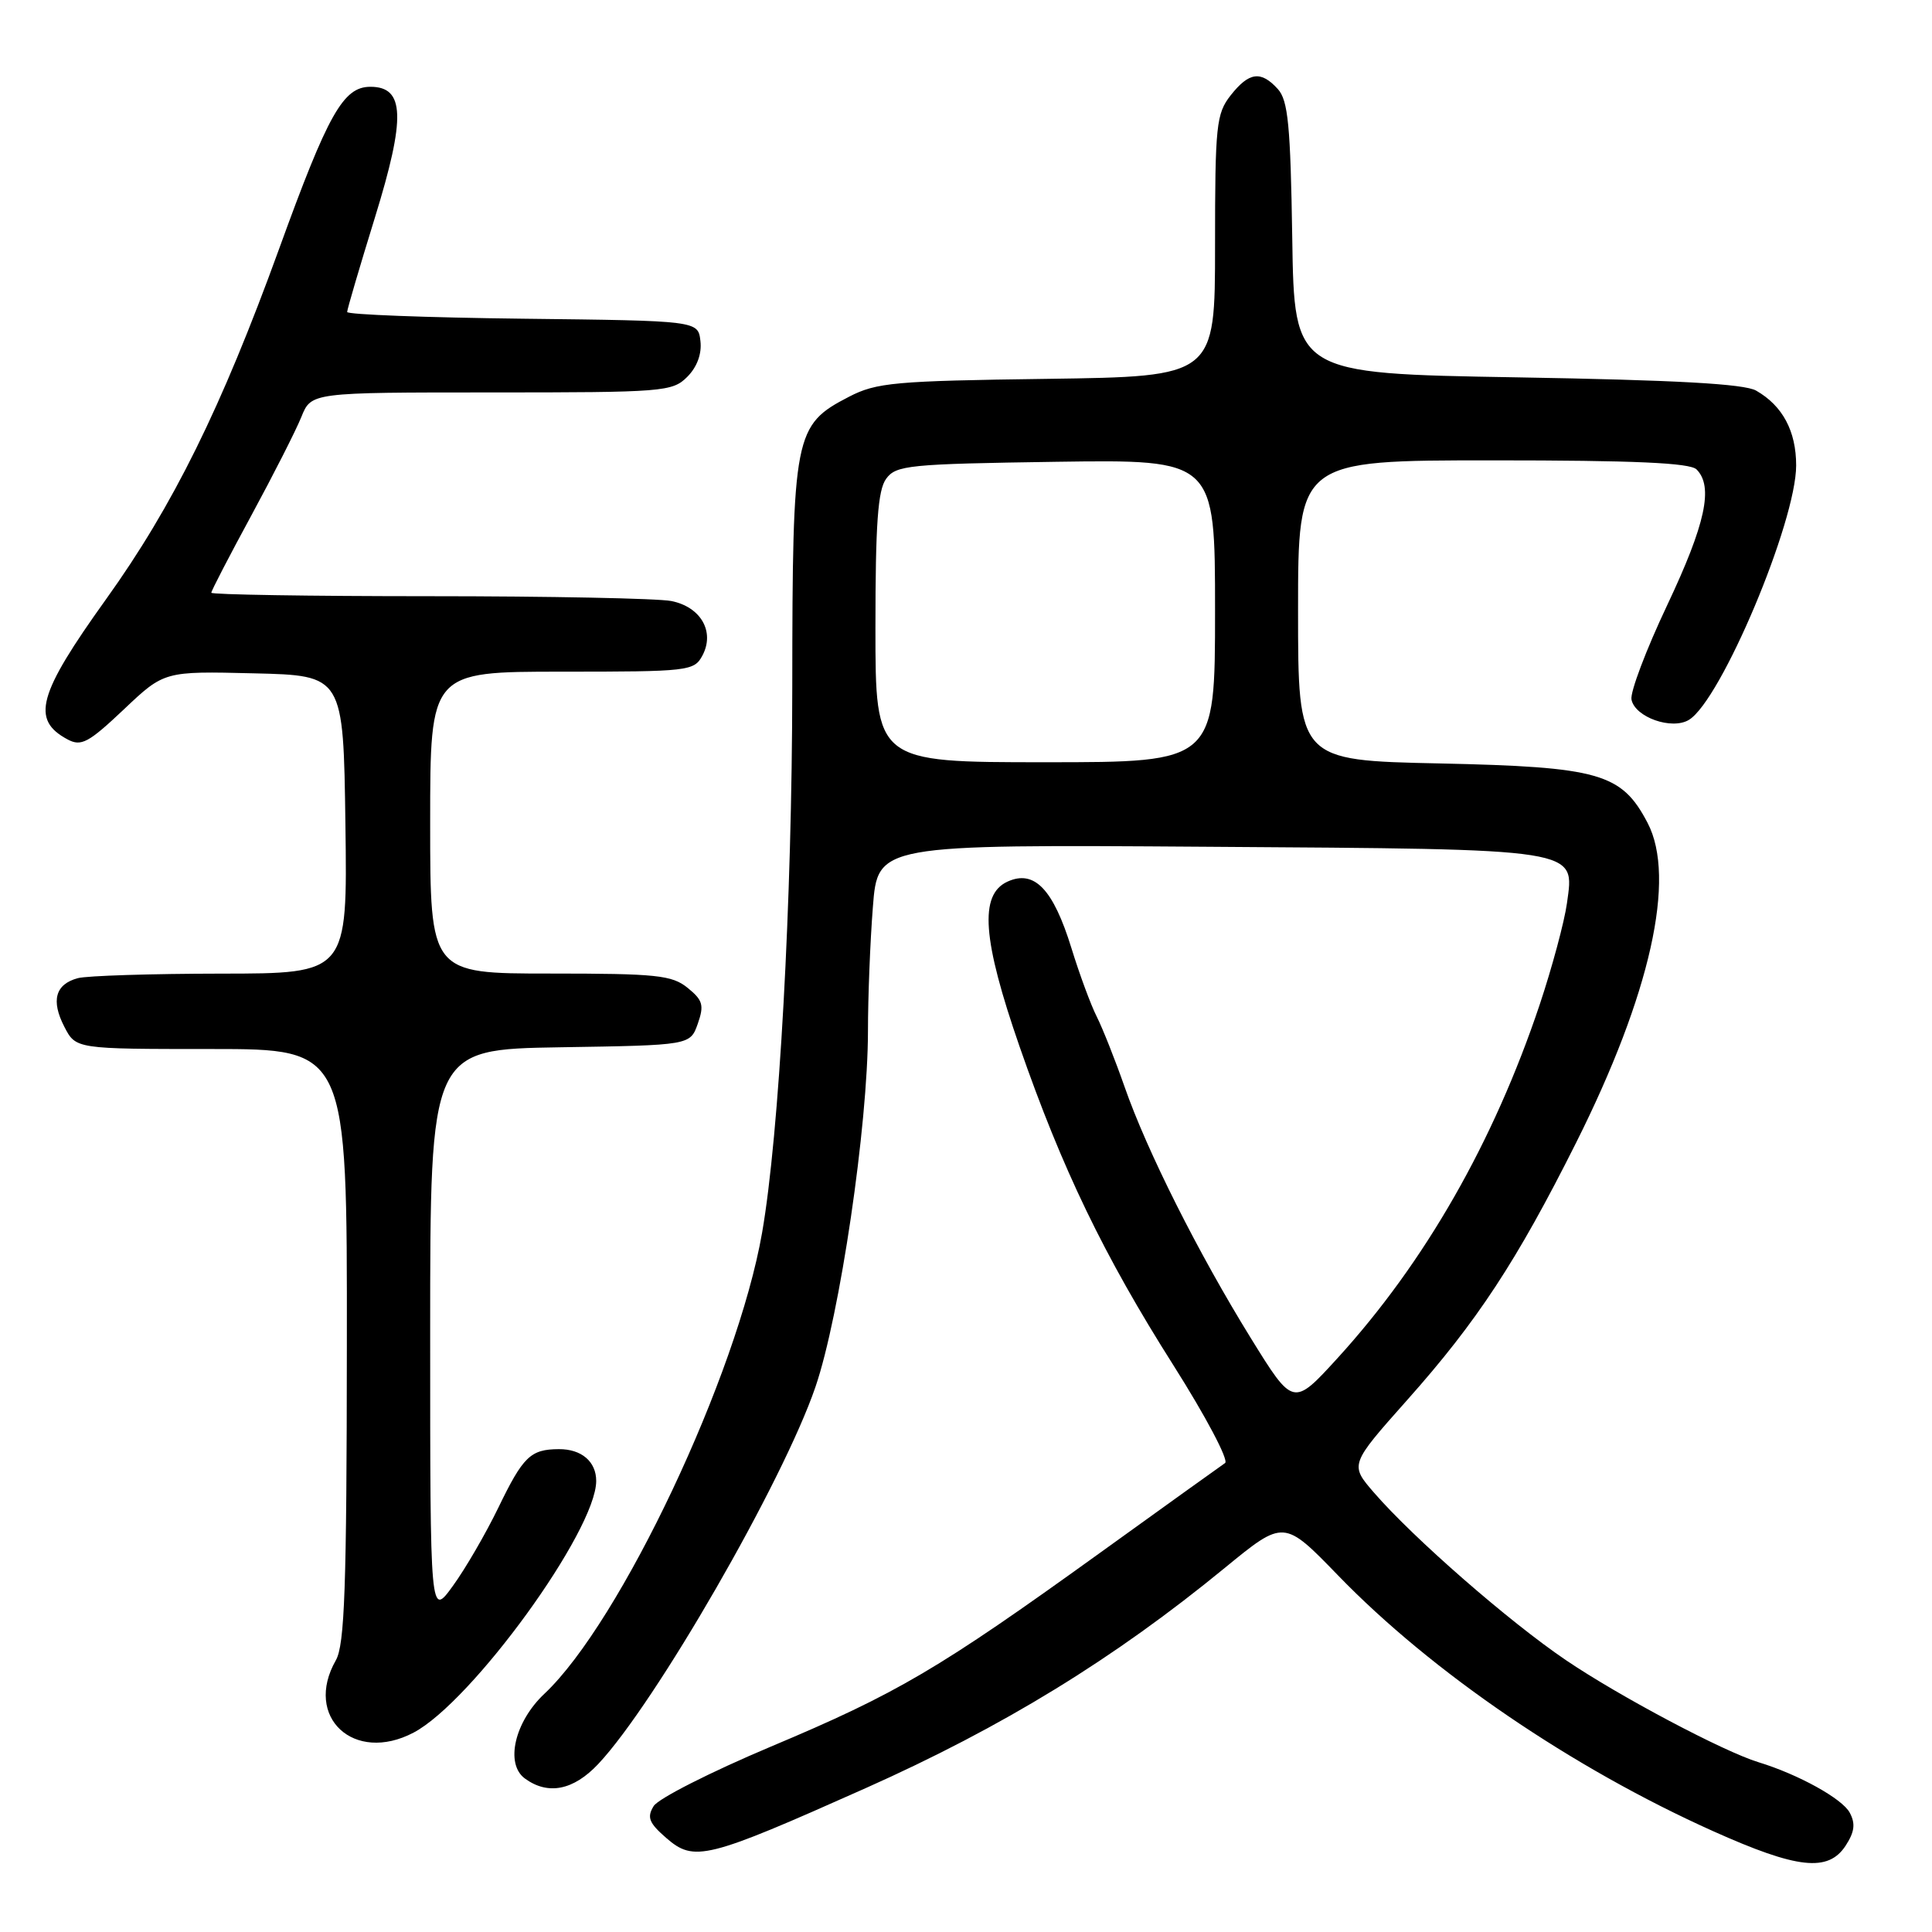 <?xml version="1.0" encoding="UTF-8" standalone="no"?>
<!DOCTYPE svg PUBLIC "-//W3C//DTD SVG 1.1//EN" "http://www.w3.org/Graphics/SVG/1.1/DTD/svg11.dtd" >
<svg xmlns="http://www.w3.org/2000/svg" xmlns:xlink="http://www.w3.org/1999/xlink" version="1.1" viewBox="0 0 256 256">
 <g >
 <path fill="currentColor"
d=" M 244.55 244.57 C 245.74 242.74 245.88 241.65 245.10 240.19 C 244.11 238.33 238.28 235.11 233.00 233.50 C 228.38 232.09 214.58 224.78 207.51 219.99 C 199.96 214.88 187.27 203.80 182.06 197.78 C 178.85 194.07 178.85 194.07 186.45 185.52 C 195.73 175.10 200.98 167.10 208.82 151.46 C 218.69 131.78 222.14 116.34 218.31 109.03 C 214.87 102.46 211.94 101.62 190.79 101.16 C 172.00 100.76 172.00 100.76 172.00 80.88 C 172.00 61.00 172.00 61.00 197.80 61.00 C 216.53 61.00 223.93 61.33 224.80 62.20 C 227.07 64.47 225.99 69.44 220.92 80.17 C 218.12 86.08 215.99 91.72 216.18 92.69 C 216.63 95.03 221.54 96.77 223.80 95.38 C 228.05 92.78 238.00 69.17 238.00 61.67 C 238.00 57.12 236.20 53.76 232.70 51.76 C 231.13 50.86 222.06 50.36 201.00 50.00 C 171.50 49.50 171.50 49.50 171.23 31.55 C 171.00 16.62 170.68 13.30 169.32 11.80 C 167.08 9.33 165.51 9.54 163.07 12.63 C 161.16 15.07 161.00 16.58 161.00 32.58 C 161.00 49.89 161.00 49.89 138.75 50.20 C 118.56 50.47 116.13 50.69 112.50 52.57 C 105.23 56.33 105.01 57.48 104.98 91.00 C 104.96 119.42 103.25 150.33 100.98 163.35 C 97.69 182.21 82.23 214.94 72.14 224.43 C 68.19 228.14 66.90 233.72 69.55 235.66 C 72.61 237.90 75.98 237.23 79.26 233.75 C 86.81 225.74 103.76 196.33 108.05 183.78 C 111.29 174.32 115.00 149.15 115.01 136.60 C 115.01 132.14 115.30 124.77 115.66 120.20 C 116.30 111.90 116.30 111.90 159.90 112.20 C 209.85 112.54 208.63 112.35 207.63 119.68 C 207.29 122.14 205.66 128.20 204.01 133.14 C 197.90 151.36 188.80 167.27 177.24 179.95 C 171.36 186.39 171.36 186.39 165.76 177.34 C 158.78 166.05 151.97 152.50 149.01 144.00 C 147.76 140.43 146.10 136.25 145.33 134.72 C 144.55 133.19 143.04 129.10 141.97 125.63 C 139.55 117.80 137.05 115.20 133.50 116.82 C 129.73 118.54 130.17 124.47 135.10 138.68 C 140.73 154.88 146.28 166.39 155.48 180.90 C 159.77 187.67 162.85 193.50 162.33 193.86 C 161.81 194.21 154.29 199.61 145.63 205.85 C 124.35 221.18 118.90 224.39 102.11 231.45 C 94.19 234.79 87.21 238.32 86.61 239.32 C 85.70 240.80 85.99 241.55 88.27 243.53 C 91.98 246.76 93.58 246.36 114.68 236.95 C 132.90 228.82 147.60 219.81 162.31 207.74 C 170.12 201.34 170.12 201.34 177.31 208.76 C 189.72 221.58 208.34 234.27 227.00 242.64 C 238.17 247.65 242.24 248.09 244.55 244.57 Z  M 54.80 229.58 C 62.52 225.52 79.00 202.81 79.00 196.23 C 79.00 193.66 77.04 192.00 74.05 192.02 C 70.29 192.04 69.32 192.98 66.02 199.80 C 64.37 203.20 61.67 207.86 60.01 210.14 C 57.00 214.30 57.00 214.30 57.00 176.67 C 57.00 139.05 57.00 139.05 74.23 138.77 C 91.45 138.50 91.45 138.50 92.46 135.65 C 93.32 133.19 93.13 132.53 91.12 130.90 C 89.04 129.21 87.00 129.00 72.89 129.00 C 57.00 129.00 57.00 129.00 57.00 109.00 C 57.00 89.00 57.00 89.00 74.46 89.00 C 91.25 89.00 91.97 88.92 93.07 86.87 C 94.75 83.72 92.88 80.43 88.96 79.64 C 87.20 79.29 72.76 79.00 56.87 79.00 C 40.99 79.00 28.00 78.79 28.00 78.54 C 28.00 78.28 30.39 73.67 33.31 68.29 C 36.23 62.90 39.21 57.04 39.93 55.25 C 41.24 52.00 41.24 52.00 65.12 52.00 C 87.90 52.00 89.09 51.91 91.06 49.94 C 92.36 48.64 93.01 46.89 92.81 45.19 C 92.50 42.50 92.50 42.50 69.25 42.23 C 56.46 42.08 46.00 41.68 46.00 41.34 C 46.00 40.99 47.66 35.36 49.68 28.82 C 53.78 15.55 53.64 11.50 49.08 11.50 C 45.48 11.50 43.48 15.05 36.97 33.01 C 29.33 54.05 22.93 67.02 14.06 79.39 C 5.00 92.03 4.08 95.37 8.96 97.98 C 10.76 98.94 11.72 98.43 16.40 94.01 C 21.76 88.93 21.76 88.93 33.63 89.22 C 45.50 89.50 45.50 89.50 45.77 109.25 C 46.04 129.00 46.04 129.00 29.27 129.01 C 20.05 129.02 11.52 129.29 10.32 129.61 C 7.33 130.41 6.73 132.58 8.53 136.06 C 10.05 139.00 10.05 139.00 28.03 139.00 C 46.00 139.00 46.00 139.00 45.96 178.25 C 45.94 210.39 45.67 217.95 44.50 220.00 C 40.21 227.51 46.90 233.74 54.80 229.58 Z  M 116.00 83.19 C 116.00 69.40 116.32 64.94 117.42 63.44 C 118.73 61.64 120.40 61.48 139.92 61.19 C 161.00 60.89 161.00 60.89 161.00 80.94 C 161.00 101.00 161.00 101.00 138.50 101.00 C 116.00 101.00 116.00 101.00 116.00 83.19 Z "/>
</g>
</svg>